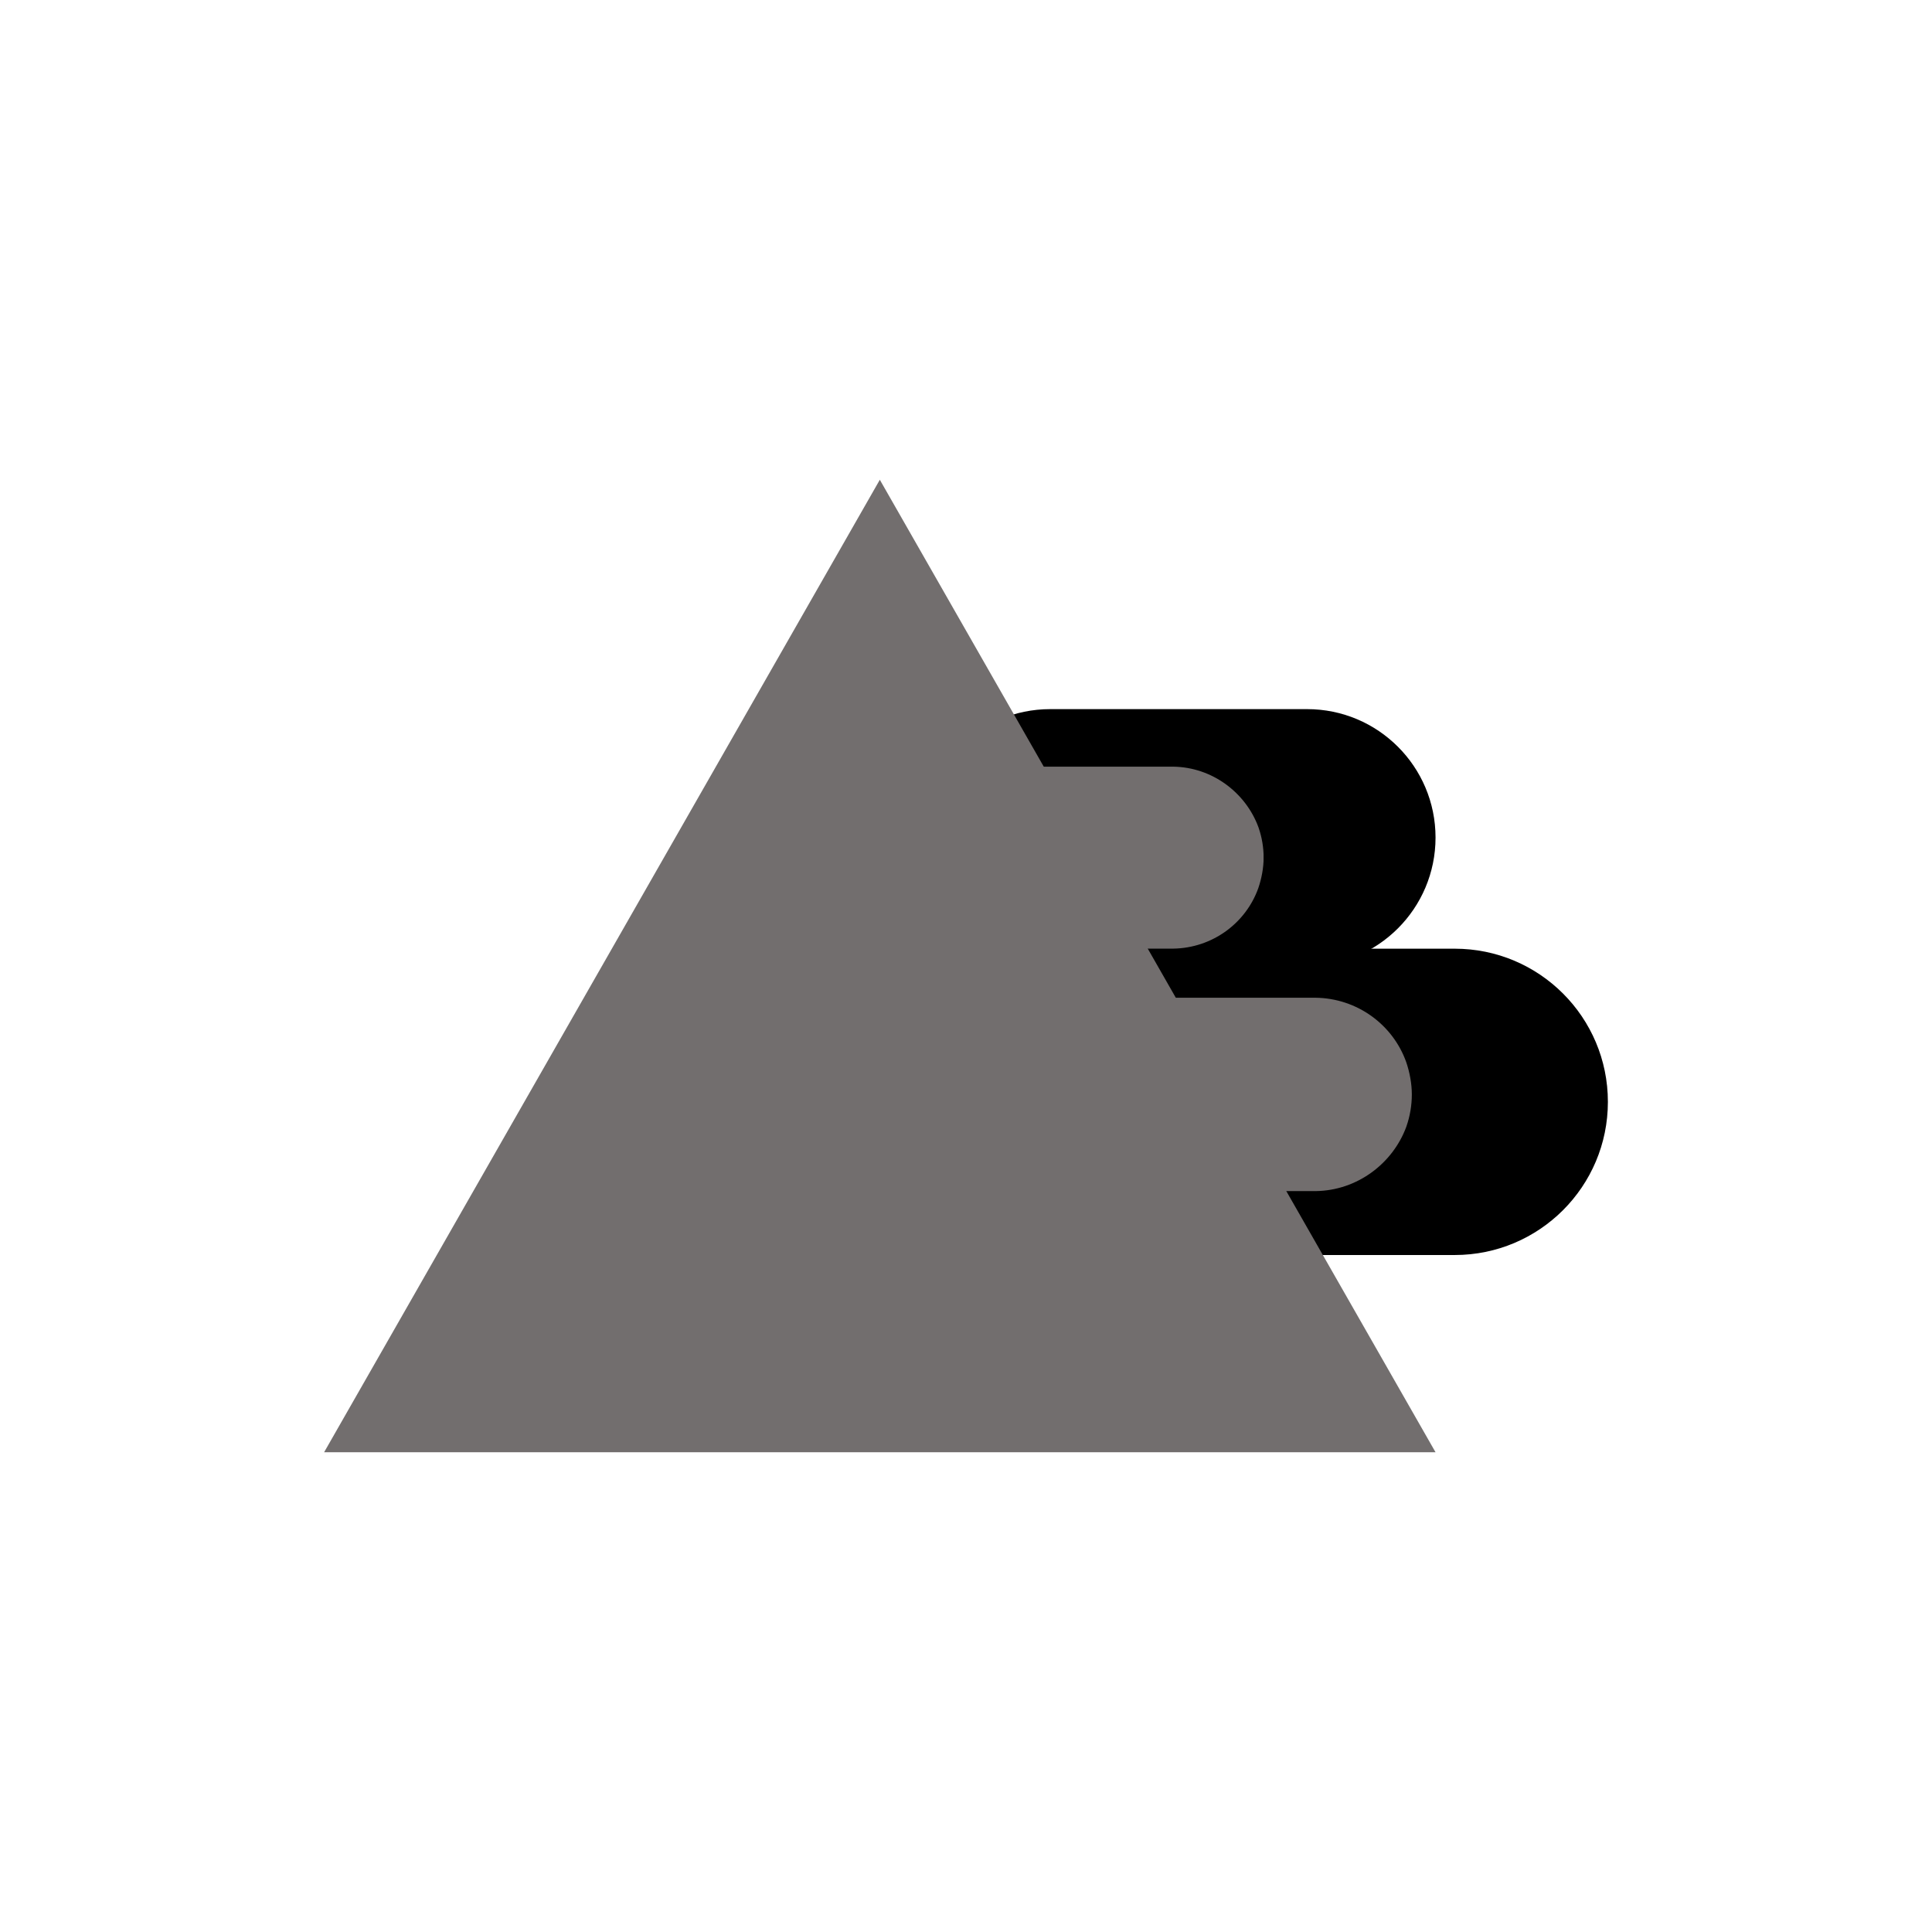 <svg xmlns="http://www.w3.org/2000/svg" xmlns:xlink="http://www.w3.org/1999/xlink" width="500" zoomAndPan="magnify" viewBox="0 0 375 375" height="500" preserveAspectRatio="xMidYMid meet" version="1.0"><defs><clipPath id="e9643dc967"><path d="M 178.918 137.641 L 278.637 137.641 L 278.637 187.5 L 178.918 187.5 Z M 178.918 137.641 " clip-rule="nonzero"/></clipPath><clipPath id="2a535971d5"><path d="M 253.707 137.641 C 267.473 137.641 278.637 148.801 278.637 162.57 C 278.637 176.34 267.473 187.5 253.707 187.5 L 203.848 187.5 C 190.078 187.5 178.918 176.34 178.918 162.57 C 178.918 148.801 190.078 137.641 203.848 137.641 Z M 253.707 137.641 " clip-rule="nonzero"/></clipPath><clipPath id="7a9ee6793e"><path d="M 193.172 184.141 L 312.09 184.141 L 312.09 243.598 L 193.172 243.598 Z M 193.172 184.141 " clip-rule="nonzero"/></clipPath><clipPath id="e63419387c"><path d="M 282.359 184.141 C 298.781 184.141 312.09 197.449 312.09 213.871 C 312.09 230.289 298.781 243.598 282.359 243.598 L 222.902 243.598 C 206.484 243.598 193.172 230.289 193.172 213.871 C 193.172 197.449 206.484 184.141 222.902 184.141 Z M 282.359 184.141 " clip-rule="nonzero"/></clipPath><clipPath id="eb2d94bddc"><path d="M 62.91 93.121 L 278.953 93.121 L 278.953 281.879 L 62.91 281.879 Z M 62.91 93.121 " clip-rule="nonzero"/></clipPath><clipPath id="d08ef0a643"><path d="M 170.773 93.121 L 278.637 281.879 L 62.91 281.879 Z M 170.773 93.121 " clip-rule="nonzero"/></clipPath><clipPath id="8f2440efe7"><path d="M 201.801 148.809 L 245.395 148.809 L 245.395 184.129 L 201.801 184.129 Z M 201.801 148.809 " clip-rule="nonzero"/></clipPath><clipPath id="4bc5c069b4"><path d="M 244.25 172.348 C 244.863 170.535 245.27 168.477 245.27 166.457 C 245.27 164.438 244.922 162.492 244.309 160.703 C 244.289 160.664 244.289 160.625 244.27 160.586 C 241.805 153.859 235.301 148.902 227.699 148.809 L 201.801 148.809 L 201.801 184.129 L 227.68 184.129 C 235.34 184.031 241.844 179.152 244.25 172.348 Z M 244.25 172.348 " clip-rule="nonzero"/></clipPath><clipPath id="84ca987254"><path d="M 227.703 193.66 L 274.035 193.66 L 274.035 231.191 L 227.703 231.191 Z M 227.703 193.66 " clip-rule="nonzero"/></clipPath><clipPath id="3746703522"><path d="M 272.953 206.176 C 273.605 208.094 274.035 210.289 274.035 212.438 C 274.035 214.582 273.668 216.648 273.012 218.555 C 272.992 218.594 272.992 218.633 272.973 218.676 C 270.355 225.824 263.441 231.094 255.363 231.191 L 227.84 231.191 L 227.84 193.66 L 255.344 193.66 C 263.484 193.762 270.395 198.945 272.953 206.176 Z M 272.953 206.176 " clip-rule="nonzero"/></clipPath></defs><g clip-path="url(#e9643dc967)"><g clip-path="url(#2a535971d5)"><path fill="#000000" d="M 178.918 137.641 L 278.637 137.641 L 278.637 187.5 L 178.918 187.5 Z M 178.918 137.641 " fill-opacity="1" fill-rule="nonzero"/></g></g><g clip-path="url(#7a9ee6793e)"><g clip-path="url(#e63419387c)"><path fill="#000000" d="M 193.172 184.141 L 312.09 184.141 L 312.09 243.598 L 193.172 243.598 Z M 193.172 184.141 " fill-opacity="1" fill-rule="nonzero"/></g></g><g clip-path="url(#eb2d94bddc)"><g clip-path="url(#d08ef0a643)"><path fill="#726e6e" d="M 62.91 93.121 L 278.953 93.121 L 278.953 281.879 L 62.91 281.879 Z M 62.91 93.121 " fill-opacity="1" fill-rule="nonzero"/></g></g><g clip-path="url(#8f2440efe7)"><g clip-path="url(#4bc5c069b4)"><path fill="#726e6e" d="M 201.801 184.129 L 201.801 148.809 L 245.258 148.809 L 245.258 184.129 Z M 201.801 184.129 " fill-opacity="1" fill-rule="nonzero"/></g></g><g clip-path="url(#84ca987254)"><g clip-path="url(#3746703522)"><path fill="#726e6e" d="M 274.035 193.66 L 274.035 231.191 L 227.852 231.191 L 227.852 193.66 Z M 274.035 193.66 " fill-opacity="1" fill-rule="nonzero"/></g></g></svg>